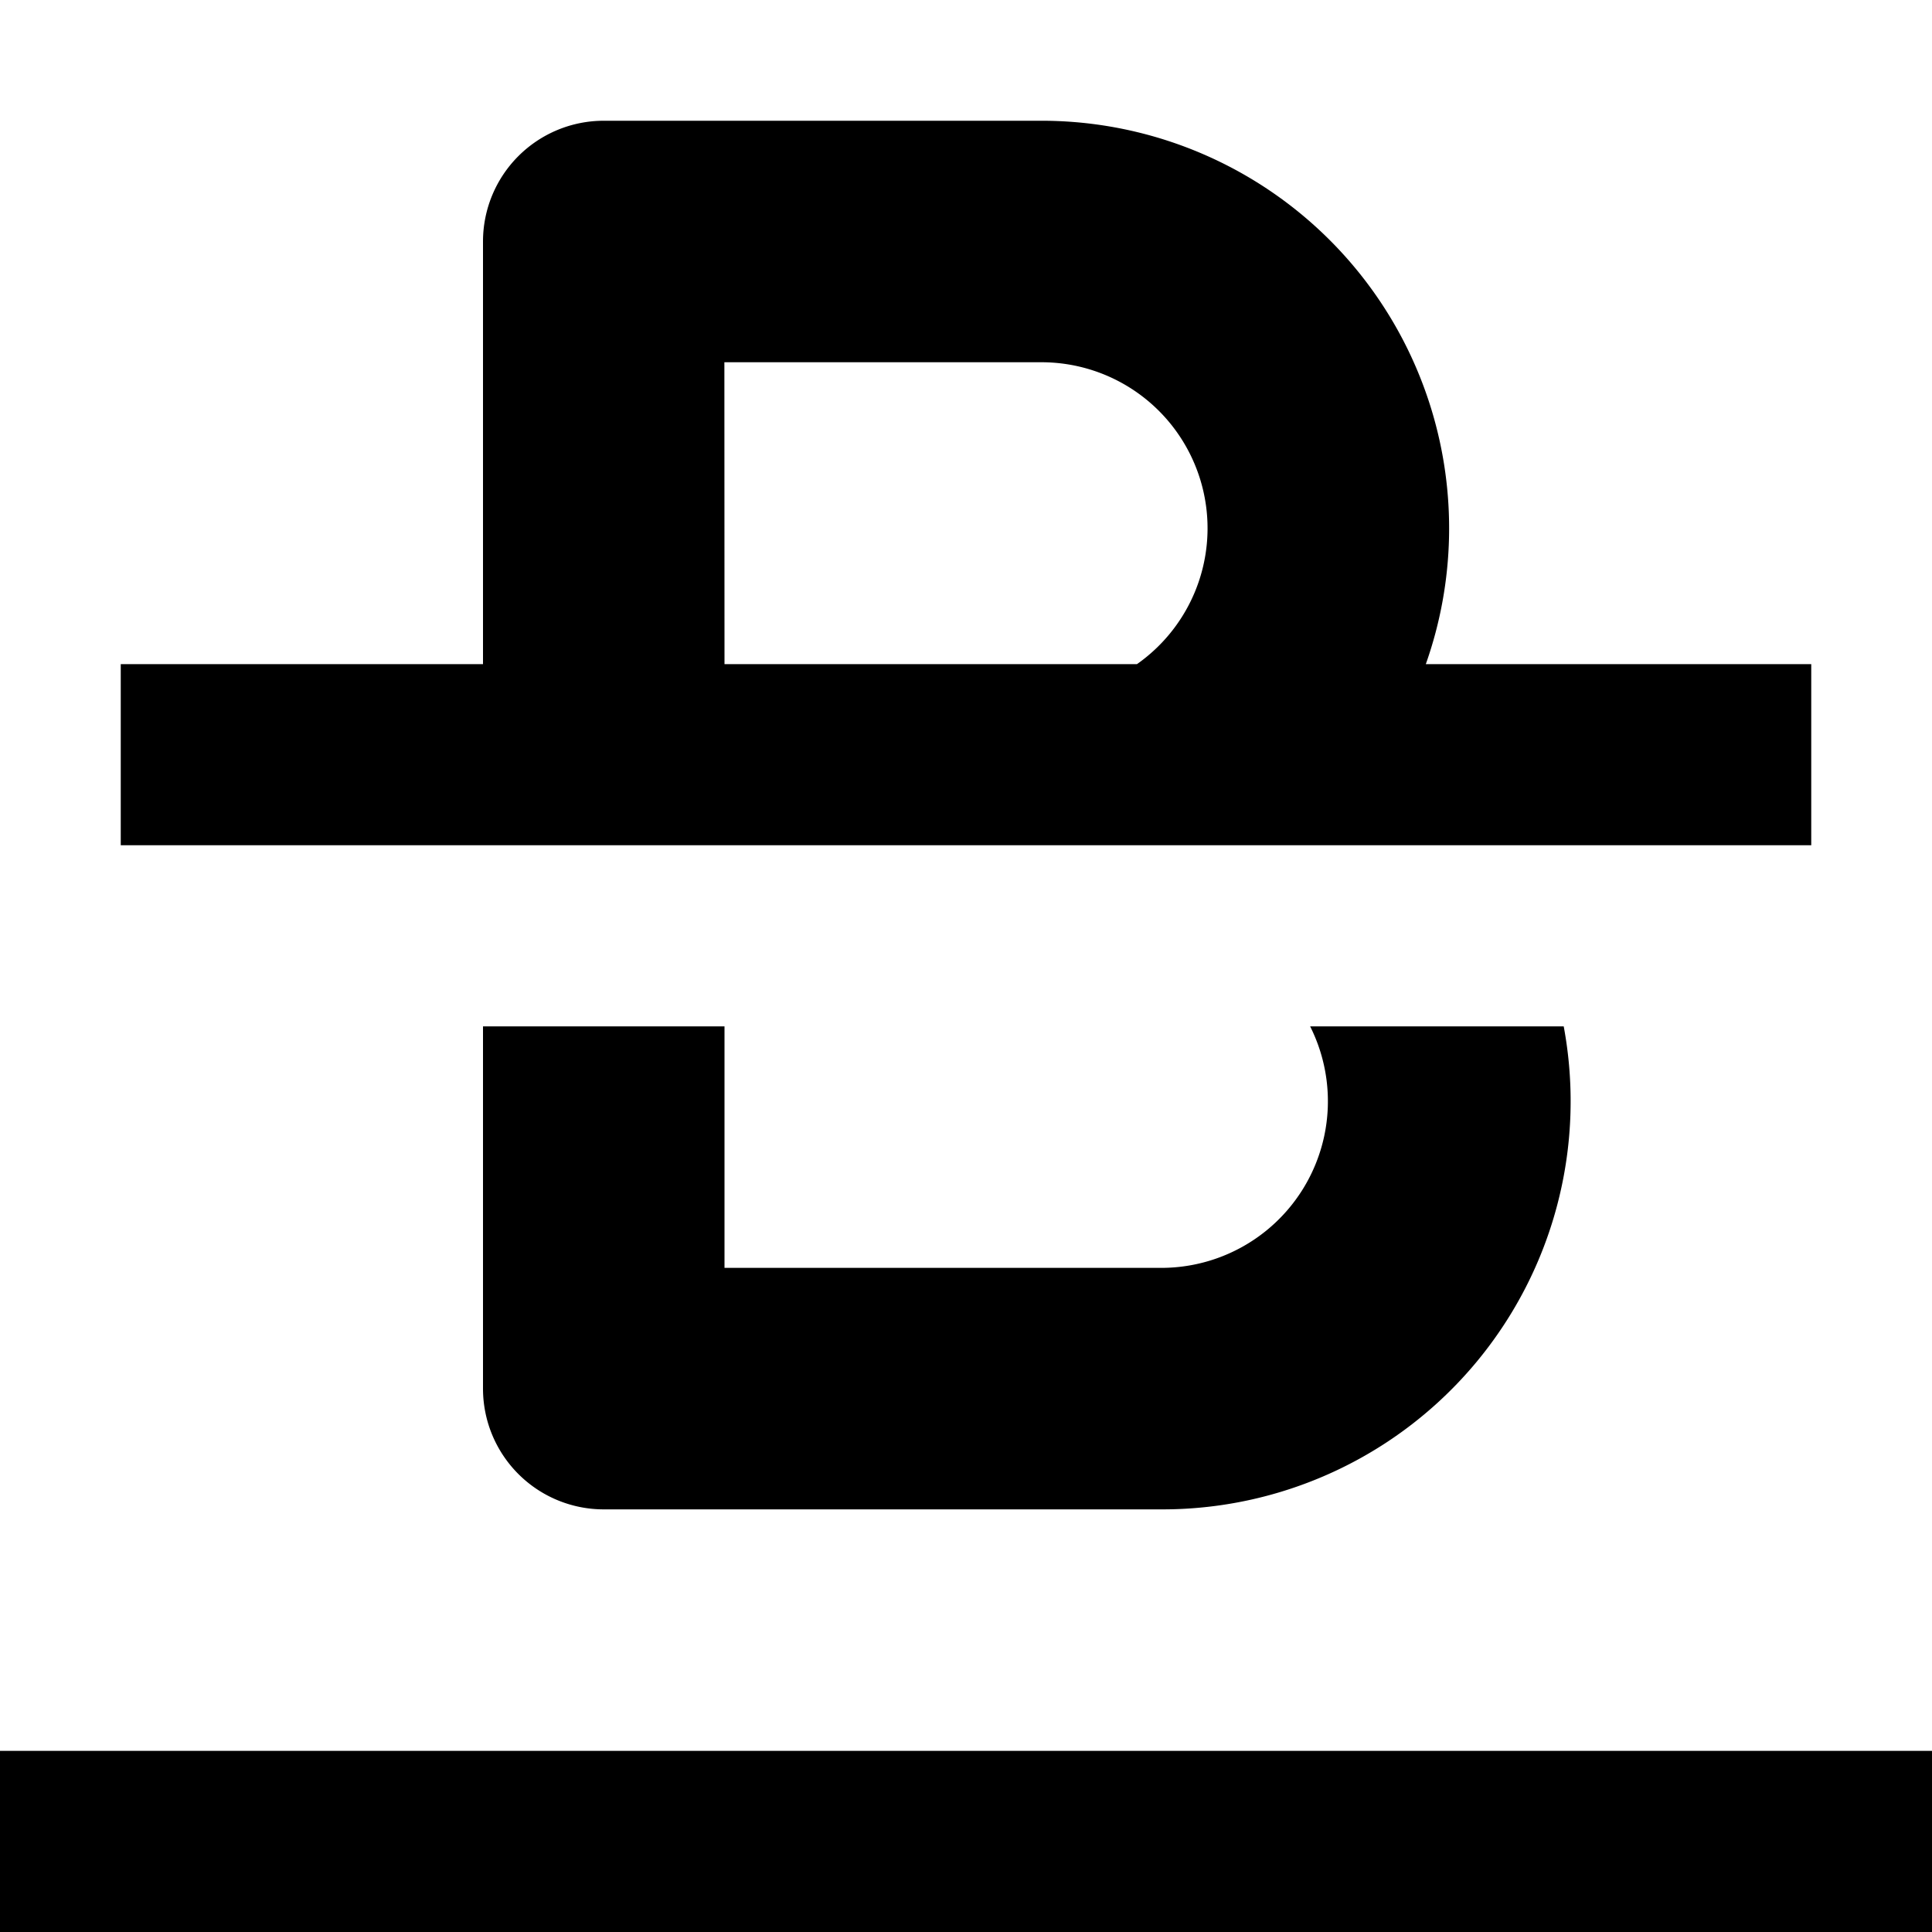 <svg width="16" height="16" fill="none" viewBox="0 0 16 16"><path fill="currentcolor" fill-rule="evenodd" d="M5 1a1 1 0 0 0-1 1v3.5H1V7h14V5.5h-3.192A3.375 3.375 0 0 0 8.625 1zm1 4.5h3.416a1.375 1.375 0 0 0-.79-2.5H5.999z" clip-rule="evenodd"/><path fill="currentcolor" d="M12.94 8.5h-2.09a1.38 1.38 0 0 1-1.23 2H6v-2H4v3a1 1 0 0 0 1 1h4.63a3.38 3.38 0 0 0 3.32-4M0 16h16v-1.5H0z"/></svg>